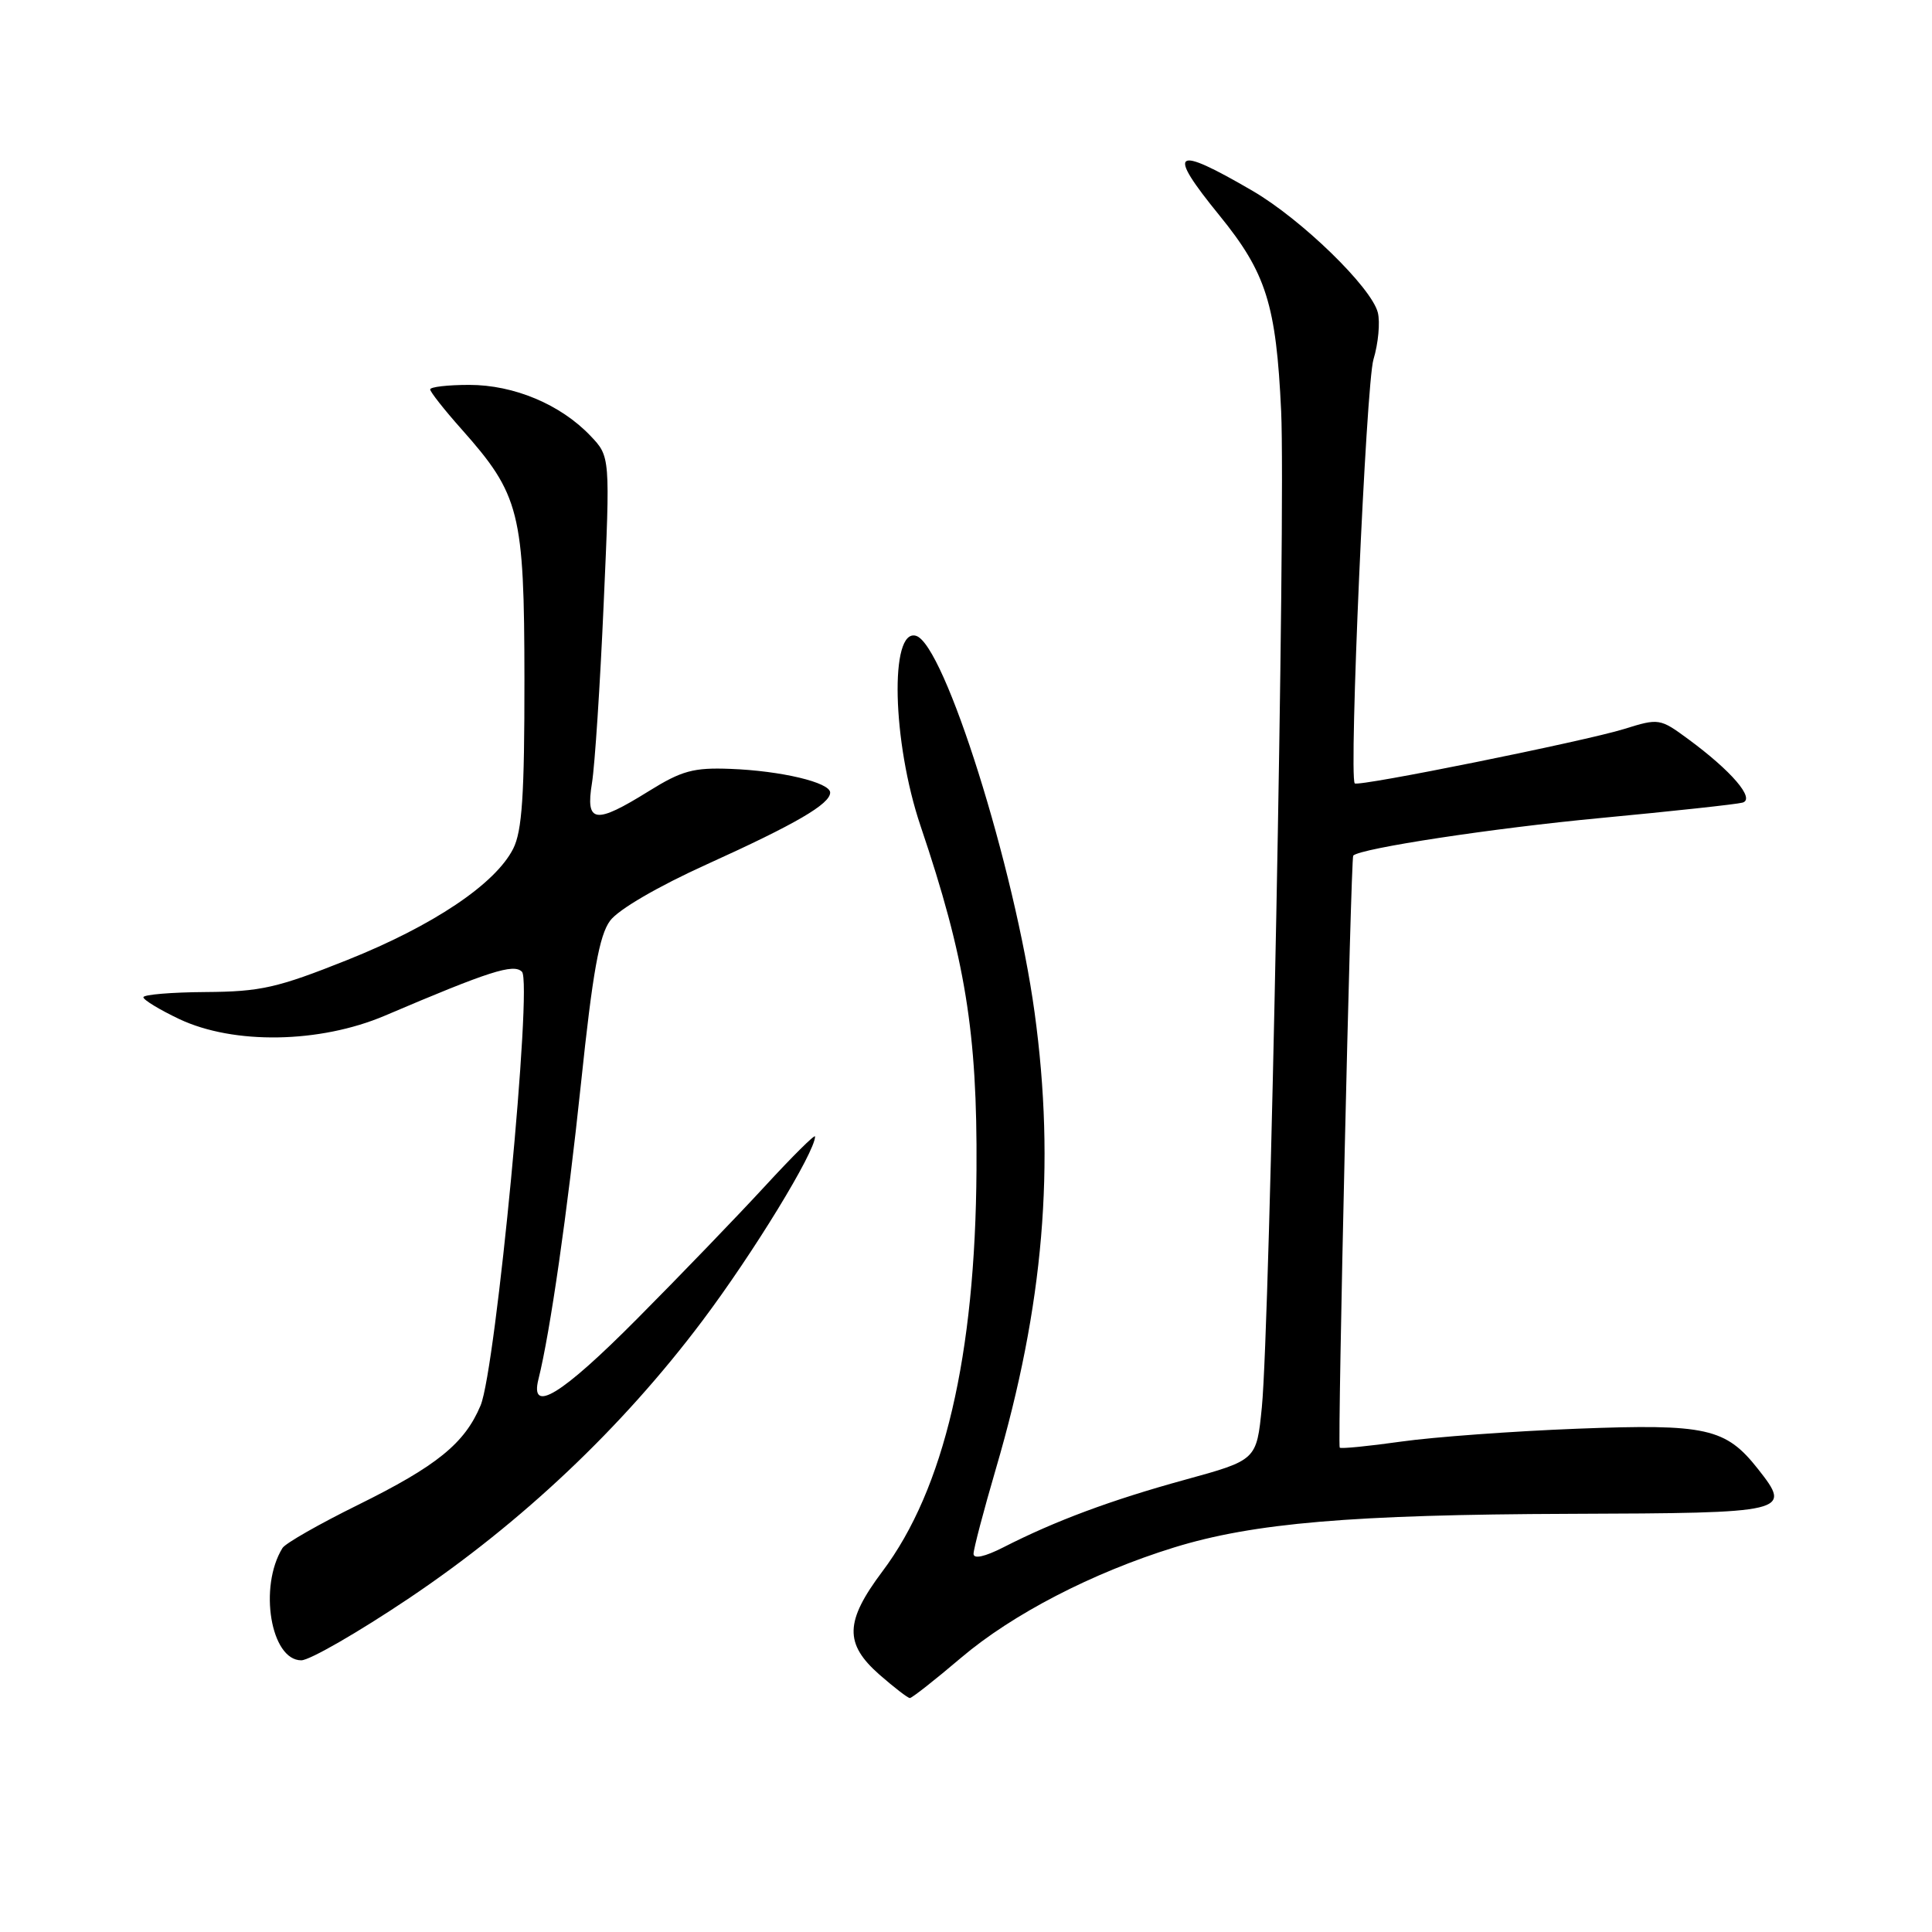 <?xml version="1.0" encoding="UTF-8" standalone="no"?>
<!DOCTYPE svg PUBLIC "-//W3C//DTD SVG 1.1//EN" "http://www.w3.org/Graphics/SVG/1.1/DTD/svg11.dtd" >
<svg xmlns="http://www.w3.org/2000/svg" xmlns:xlink="http://www.w3.org/1999/xlink" version="1.1" viewBox="0 0 256 256">
 <g >
 <path fill="currentColor"
d=" M 127.35 219.66 C 134.17 213.87 144.77 208.39 155.56 205.05 C 166.08 201.80 179.13 200.69 207.99 200.59 C 237.10 200.49 237.47 200.40 232.95 194.66 C 228.67 189.22 226.10 188.65 209.02 189.31 C 200.48 189.64 189.97 190.41 185.65 191.02 C 181.33 191.63 177.67 191.99 177.52 191.82 C 177.21 191.47 178.99 113.68 179.31 113.37 C 180.31 112.40 197.88 109.73 212.00 108.40 C 221.62 107.49 230.13 106.57 230.90 106.35 C 232.61 105.86 229.43 102.15 223.69 97.93 C 219.95 95.18 219.80 95.16 215.19 96.60 C 210.04 98.20 179.93 104.29 179.51 103.80 C 178.72 102.88 181.01 50.88 181.99 47.63 C 182.63 45.51 182.89 42.71 182.57 41.42 C 181.73 38.08 172.47 29.08 165.99 25.30 C 155.46 19.16 154.51 19.86 161.57 28.53 C 167.78 36.16 169.10 40.35 169.76 54.50 C 170.37 67.90 168.28 175.58 167.20 186.48 C 166.50 193.47 166.50 193.47 157.00 196.08 C 147.21 198.77 139.82 201.52 132.95 205.03 C 130.49 206.28 129.00 206.61 129.00 205.89 C 129.00 205.26 130.33 200.19 131.96 194.62 C 138.30 173.00 139.87 154.47 137.09 134.17 C 134.45 114.94 125.14 85.36 121.38 84.25 C 117.86 83.21 118.22 98.32 121.98 109.45 C 127.91 126.98 129.51 136.83 129.39 155.00 C 129.24 179.68 125.10 197.34 116.93 208.21 C 111.94 214.86 111.86 217.79 116.53 221.90 C 118.48 223.60 120.29 225.00 120.56 225.00 C 120.84 225.00 123.89 222.60 127.35 219.66 Z  M 54.22 211.76 C 69.13 201.75 82.42 189.18 93.05 175.04 C 99.82 166.04 108.00 152.65 108.00 150.59 C 108.00 150.24 104.99 153.23 101.31 157.23 C 97.62 161.23 90.03 169.11 84.42 174.75 C 74.37 184.87 70.17 187.43 71.35 182.74 C 72.89 176.61 75.19 160.61 76.99 143.50 C 78.53 128.82 79.41 123.93 80.84 122.00 C 81.93 120.52 87.18 117.46 93.72 114.50 C 105.46 109.18 110.00 106.53 110.00 105.02 C 110.00 103.68 103.47 102.13 96.78 101.88 C 91.89 101.69 90.33 102.12 85.97 104.83 C 78.83 109.27 77.57 109.09 78.44 103.75 C 78.82 101.41 79.52 90.72 79.99 80.00 C 80.86 60.50 80.86 60.50 78.24 57.75 C 74.29 53.60 68.11 51.00 62.18 51.00 C 59.33 51.00 57.00 51.27 57.00 51.60 C 57.00 51.92 58.86 54.29 61.14 56.85 C 68.89 65.57 69.47 67.85 69.49 90.00 C 69.50 105.37 69.18 110.13 68.00 112.46 C 65.63 117.14 57.39 122.66 46.00 127.21 C 36.73 130.91 34.53 131.40 27.25 131.45 C 22.72 131.48 19.01 131.79 19.00 132.14 C 19.00 132.49 21.14 133.79 23.75 135.03 C 30.97 138.44 42.37 138.25 51.00 134.58 C 64.84 128.68 68.05 127.65 69.16 128.76 C 70.59 130.19 65.71 181.38 63.68 186.23 C 61.57 191.26 57.90 194.24 47.41 199.42 C 42.30 201.94 37.81 204.50 37.43 205.12 C 34.25 210.27 35.88 220.00 39.92 220.00 C 41.03 220.00 47.47 216.29 54.22 211.76 Z "/>
</g>
</svg>